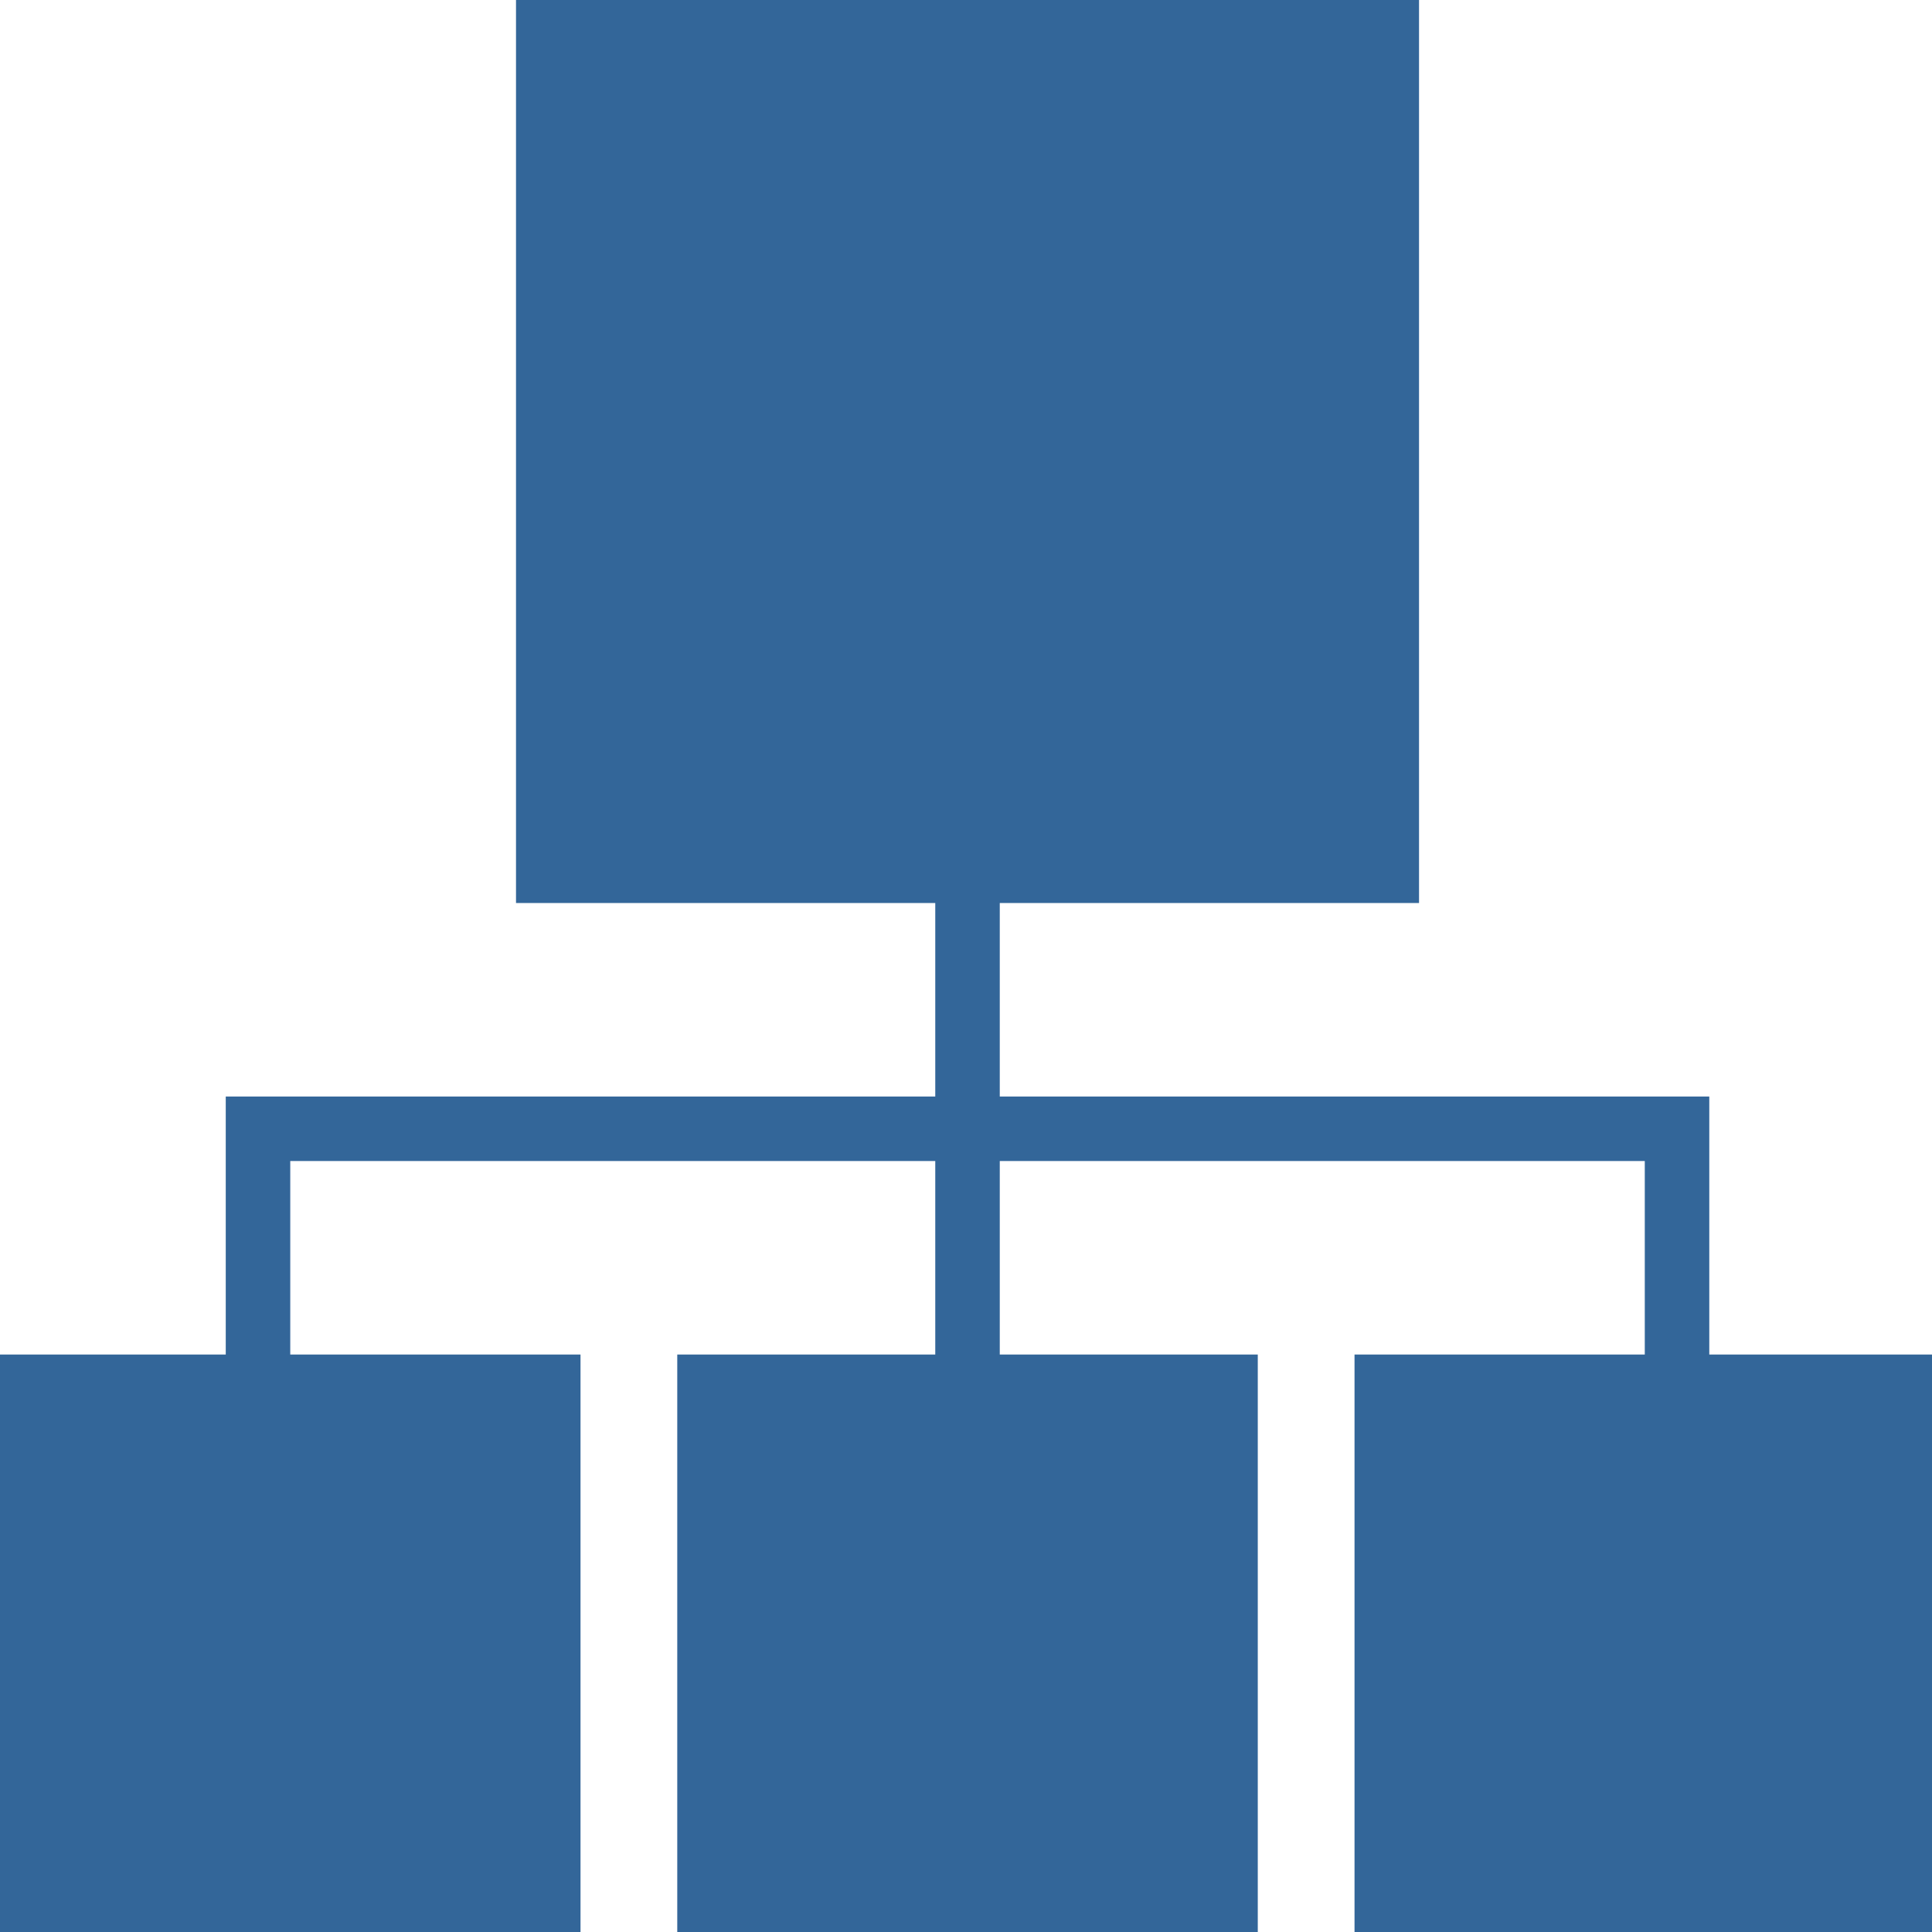 <?xml version="1.0" encoding="UTF-8" standalone="no"?>
<!-- Created with Inkscape (http://www.inkscape.org/) -->
<svg id="svg8" xmlns:rdf="http://www.w3.org/1999/02/22-rdf-syntax-ns#" xmlns="http://www.w3.org/2000/svg" height="300" width="300" version="1.1" xmlns:cc="http://creativecommons.org/ns#" xmlns:dc="http://purl.org/dc/elements/1.1/" viewBox="0 0 79.375 79.375">
 <g id="layer1" transform="translate(0 -217.62)">
  <path id="path863-7-3" d="m80 0v140h65v30h-110v10 30h-35v90h90v-90h-45v-30h100v30h-40v90h90v-90h-40v-30h100v30h-45v90h90v-90h-35v-30-10h-10-100v-30h65v-140h-140z" transform="matrix(.265 0 0 .265 0 217.62)" fill="#369"/>
 </g>
</svg>
